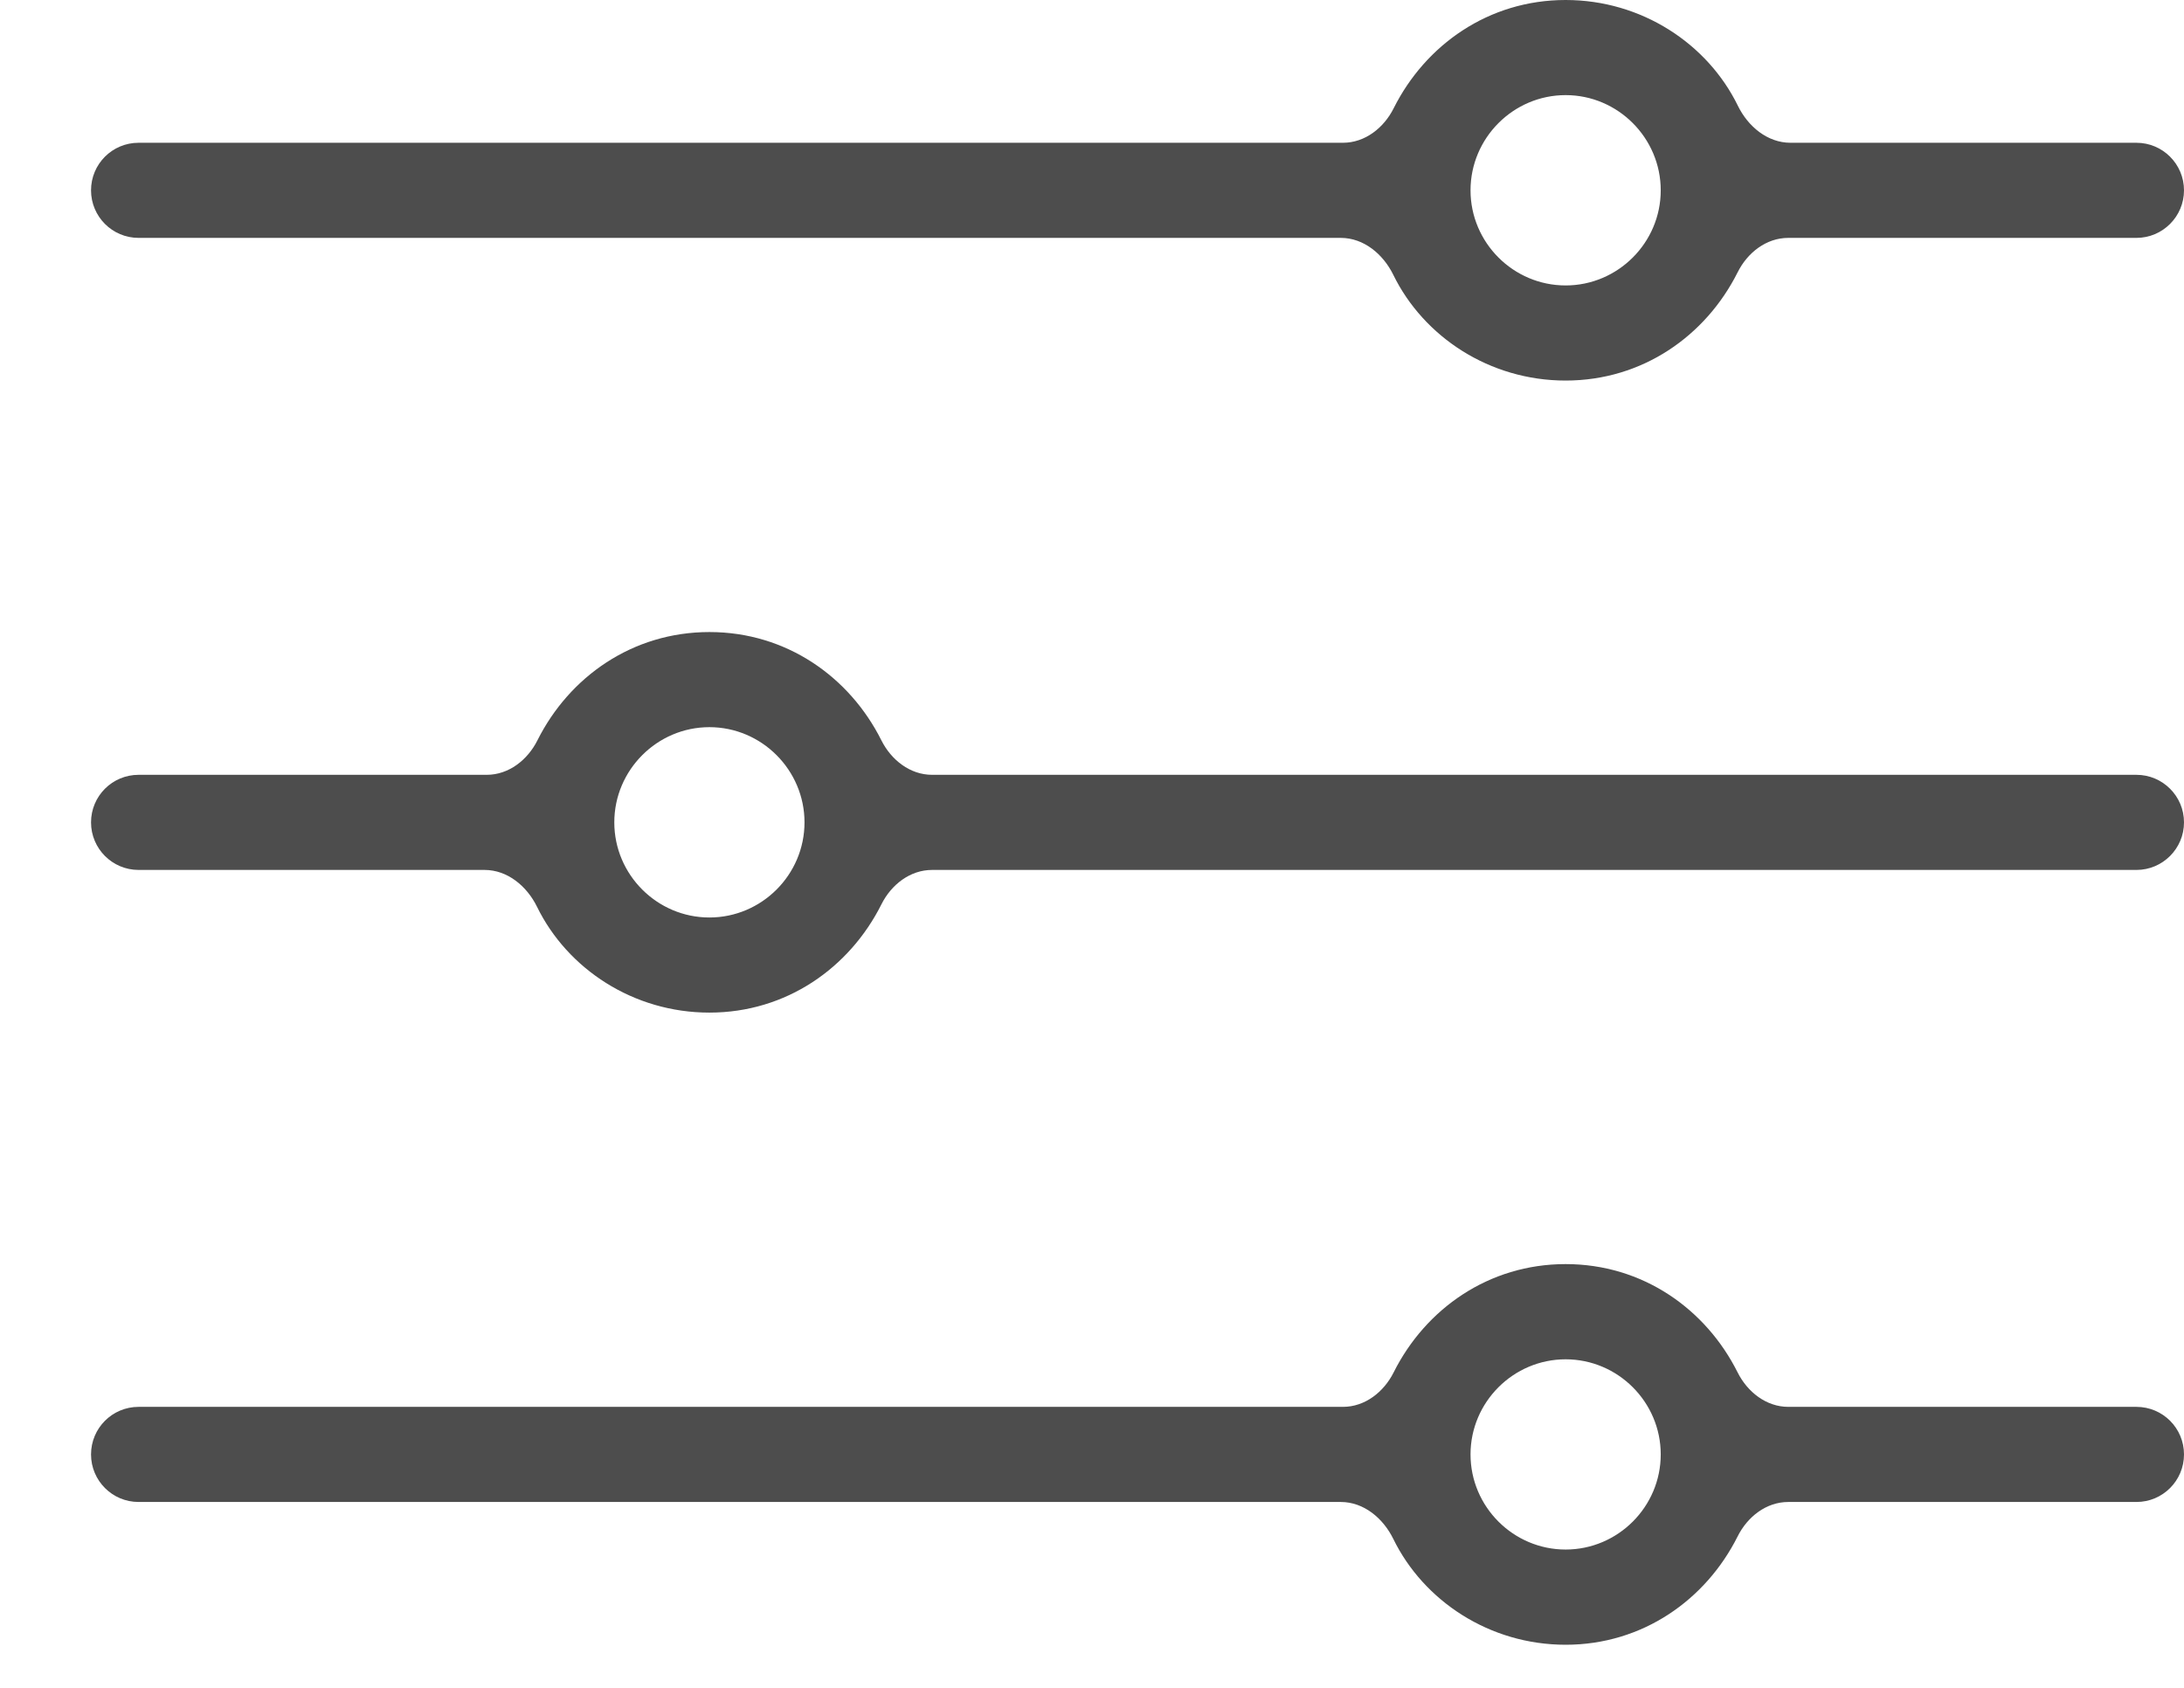 <svg width="22" height="17" viewBox="0 0 22 17" fill="none" xmlns="http://www.w3.org/2000/svg">
<path d="M18.036 1.438C17.804 1.438 17.608 1.274 17.506 1.065C17.201 0.441 16.537 0 15.771 0C14.995 0 14.359 0.452 14.039 1.09C13.94 1.288 13.75 1.438 13.528 1.438H1.396C1.131 1.438 0.917 1.652 0.917 1.917C0.917 2.181 1.131 2.396 1.396 2.396H13.506C13.738 2.396 13.933 2.56 14.035 2.768C14.341 3.393 15.005 3.833 15.771 3.833C16.547 3.833 17.183 3.381 17.503 2.744C17.602 2.545 17.792 2.396 18.014 2.396H21.521C21.785 2.396 22 2.181 22 1.917C22 1.652 21.785 1.438 21.521 1.438H18.036ZM15.771 2.875C15.244 2.875 14.813 2.444 14.813 1.917C14.813 1.39 15.244 0.958 15.771 0.958C16.298 0.958 16.729 1.39 16.729 1.917C16.729 2.444 16.298 2.875 15.771 2.875Z" fill="#4D4D4D"/>
<path d="M15.771 12.732C14.995 12.732 14.359 13.184 14.039 13.822C13.94 14.02 13.75 14.17 13.528 14.17H1.396C1.131 14.17 0.917 14.384 0.917 14.649C0.917 14.913 1.131 15.128 1.396 15.128H13.506C13.738 15.128 13.933 15.292 14.035 15.5C14.341 16.125 15.005 16.566 15.771 16.566C16.547 16.566 17.183 16.113 17.503 15.476C17.602 15.277 17.792 15.128 18.014 15.128H21.521C21.786 15.128 22 14.913 22 14.649C22 14.384 21.786 14.17 21.521 14.17H18.014C17.792 14.17 17.602 14.02 17.503 13.822C17.183 13.184 16.547 12.732 15.771 12.732ZM15.771 15.607C15.244 15.607 14.813 15.176 14.813 14.649C14.813 14.122 15.244 13.691 15.771 13.691C16.298 13.691 16.729 14.122 16.729 14.649C16.729 15.176 16.298 15.607 15.771 15.607Z" fill="#4D4D4D"/>
<path d="M7.146 6.366C6.37 6.366 5.734 6.818 5.414 7.456C5.315 7.654 5.125 7.804 4.903 7.804H1.396C1.131 7.804 0.917 8.018 0.917 8.283C0.917 8.547 1.131 8.762 1.396 8.762H4.881C5.113 8.762 5.308 8.926 5.41 9.134C5.716 9.759 6.38 10.199 7.146 10.199C7.922 10.199 8.558 9.747 8.878 9.11C8.977 8.911 9.167 8.762 9.389 8.762H21.521C21.785 8.762 22 8.547 22 8.283C22 8.018 21.785 7.804 21.521 7.804H9.389C9.167 7.804 8.977 7.654 8.878 7.456C8.558 6.818 7.922 6.366 7.146 6.366ZM7.146 9.241C6.619 9.241 6.188 8.81 6.188 8.283C6.188 7.756 6.619 7.324 7.146 7.324C7.673 7.324 8.104 7.756 8.104 8.283C8.104 8.81 7.673 9.241 7.146 9.241Z" fill="#4D4D4D"/>
</svg>
